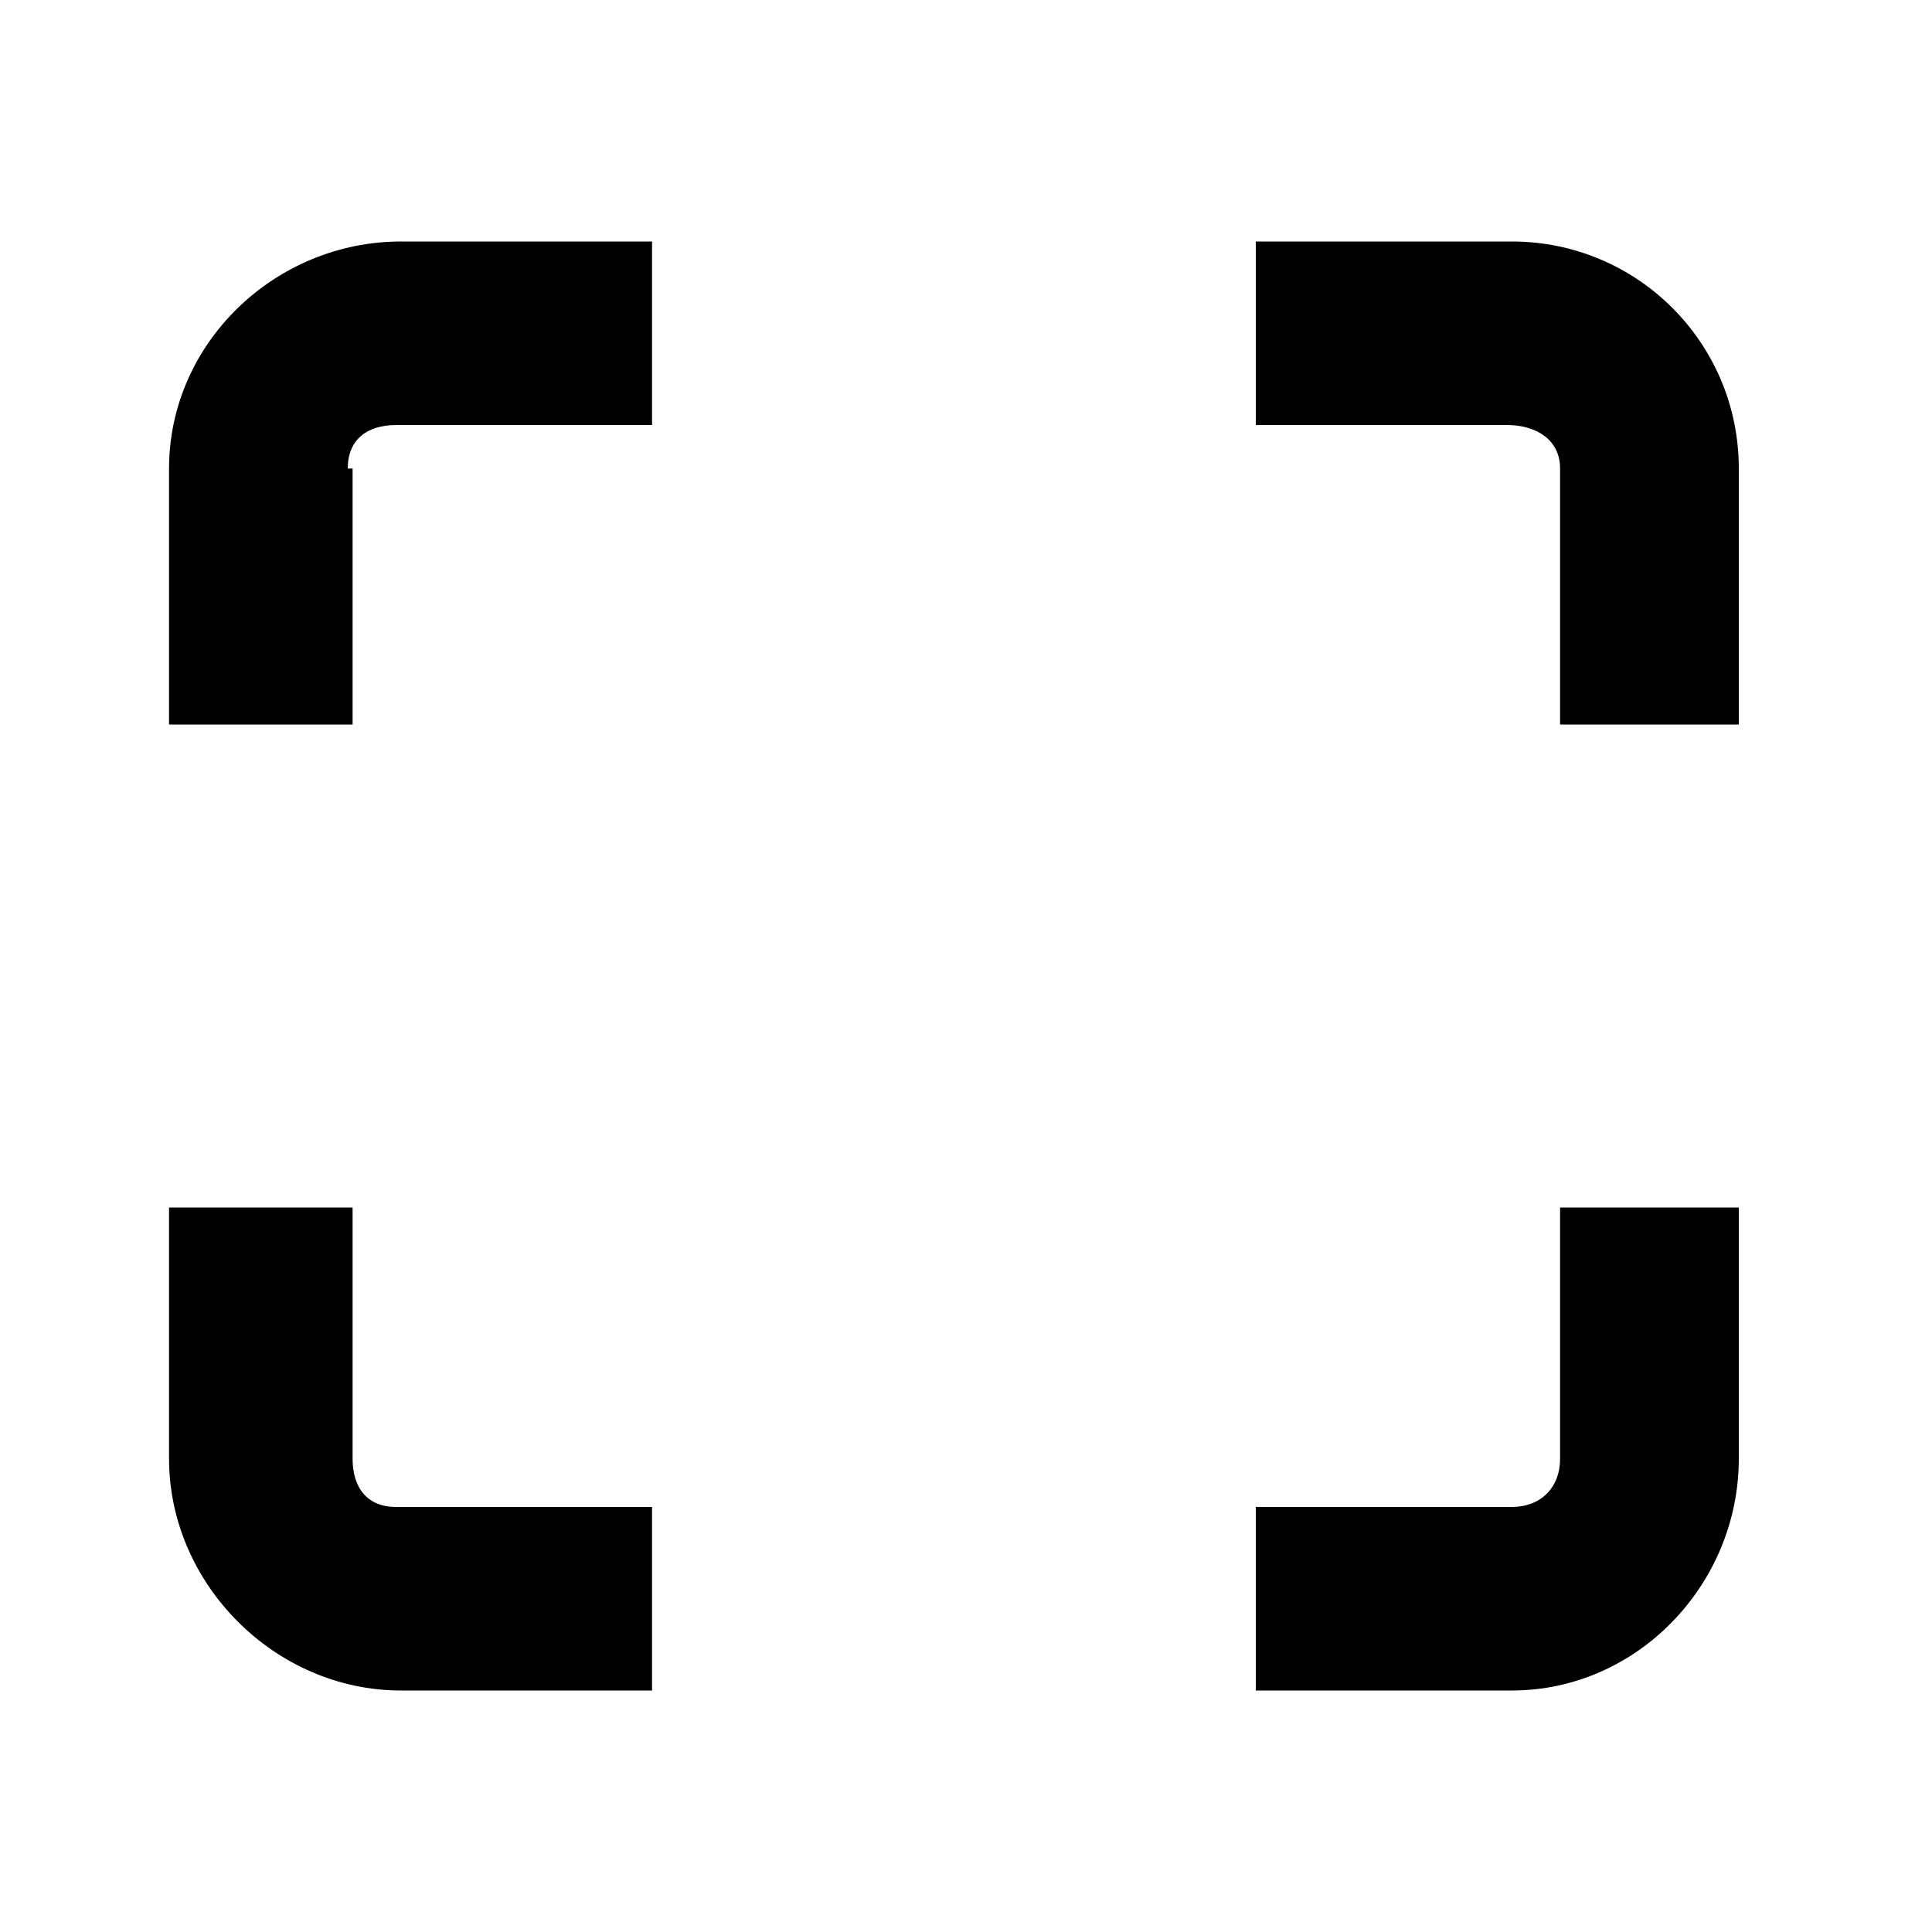 <?xml version="1.0"?><svg fill="currentColor" xmlns="http://www.w3.org/2000/svg" width="40" height="40" viewBox="0 0 40 40"><path d="m7.3 9.7v5.3h-3.8v-5.3c0-2.6 2.2-4.7 4.8-4.7h5.2v3.8h-5.3c-0.6 0-1 0.3-1 0.9z m24-4.7c2.6 0 4.7 2.1 4.7 4.7v5.3h-3.7v-5.3c0-0.6-0.5-0.9-1.1-0.9h-5.2v-3.8h5.3z m1 25.2v-5.2h3.7v5.2c0 2.6-2.1 4.8-4.7 4.8h-5.3v-3.8h5.3c0.6 0 1-0.4 1-1z m-24.1 1h5.3v3.8h-5.2c-2.6 0-4.8-2.2-4.8-4.8v-5.2h3.8v5.2c0 0.6 0.3 1 0.9 1z"></path></svg>
